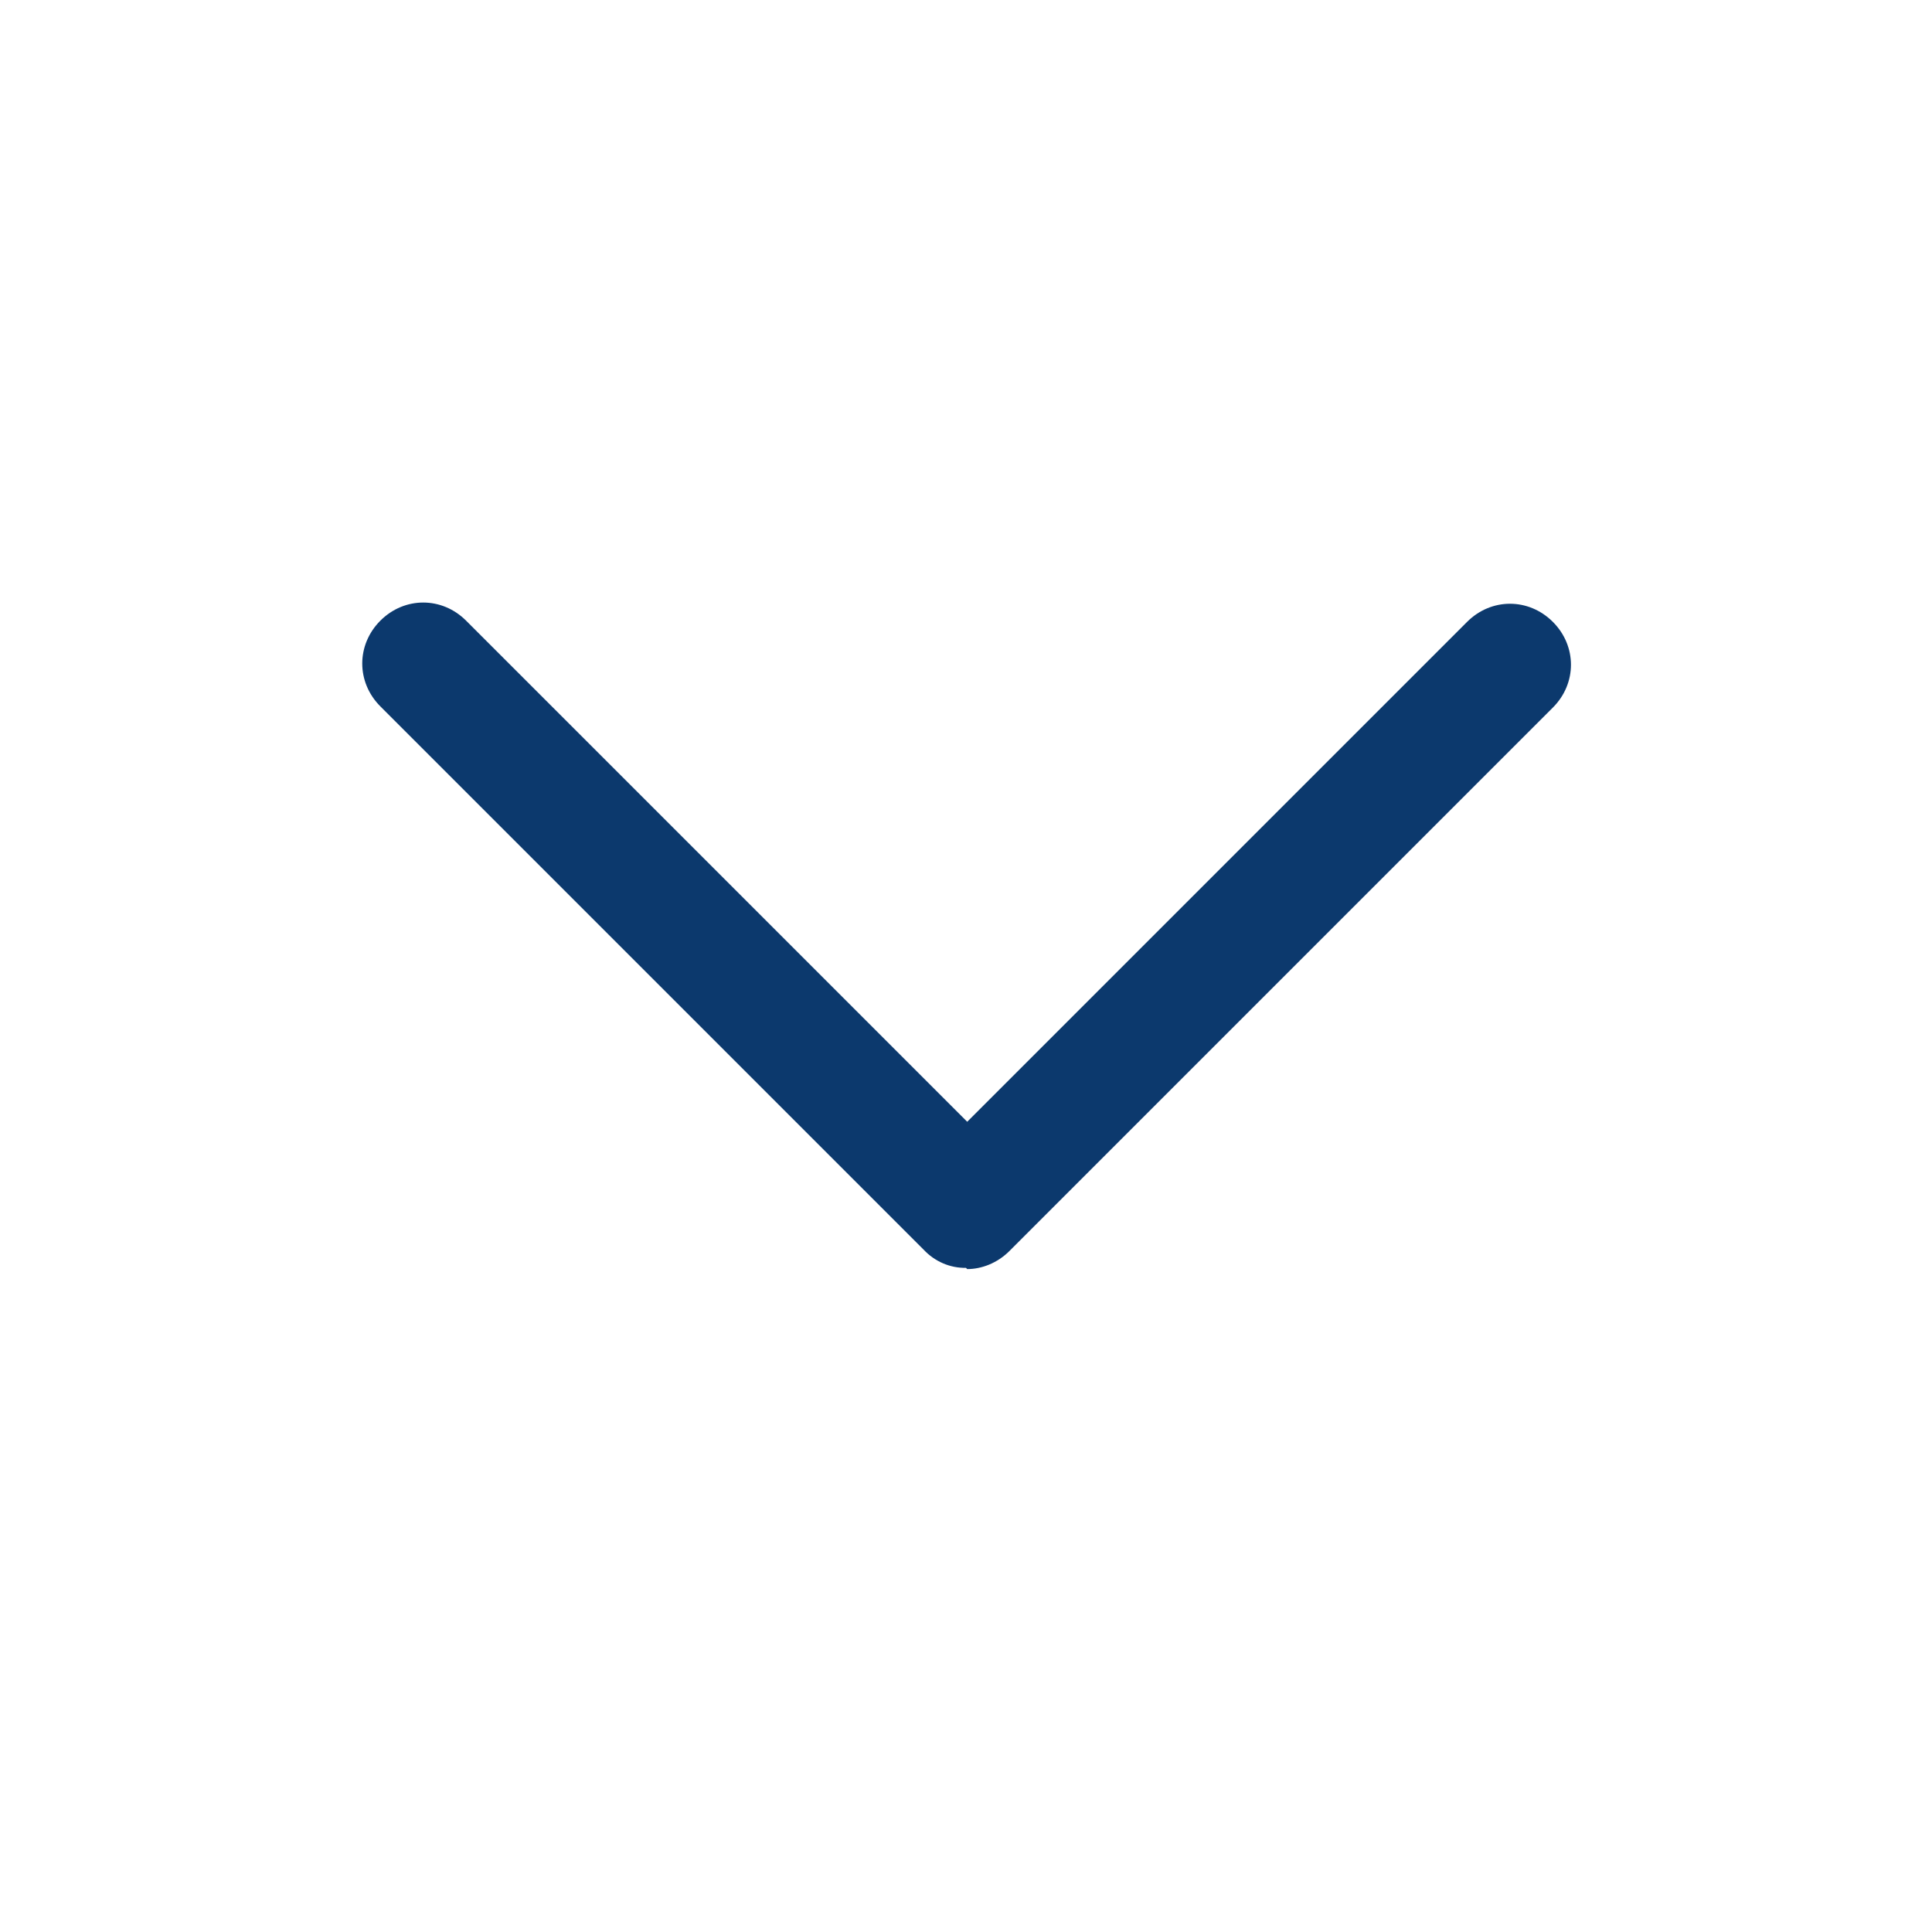 <svg width="16" height="16" viewBox="0 0 16 16" fill="none" xmlns="http://www.w3.org/2000/svg">
<path d="M8 10.5C7.934 10.501 7.869 10.488 7.809 10.462C7.749 10.436 7.695 10.398 7.65 10.35L3.15 5.85C2.95 5.65 2.95 5.34 3.15 5.14C3.35 4.94 3.66 4.94 3.86 5.14L8.01 9.29L12.15 5.15C12.35 4.95 12.66 4.95 12.86 5.15C13.06 5.35 13.06 5.66 12.86 5.86L8.36 10.36C8.26 10.46 8.13 10.51 8.01 10.51L8 10.5Z" fill="#0C396D"/>
</svg>
